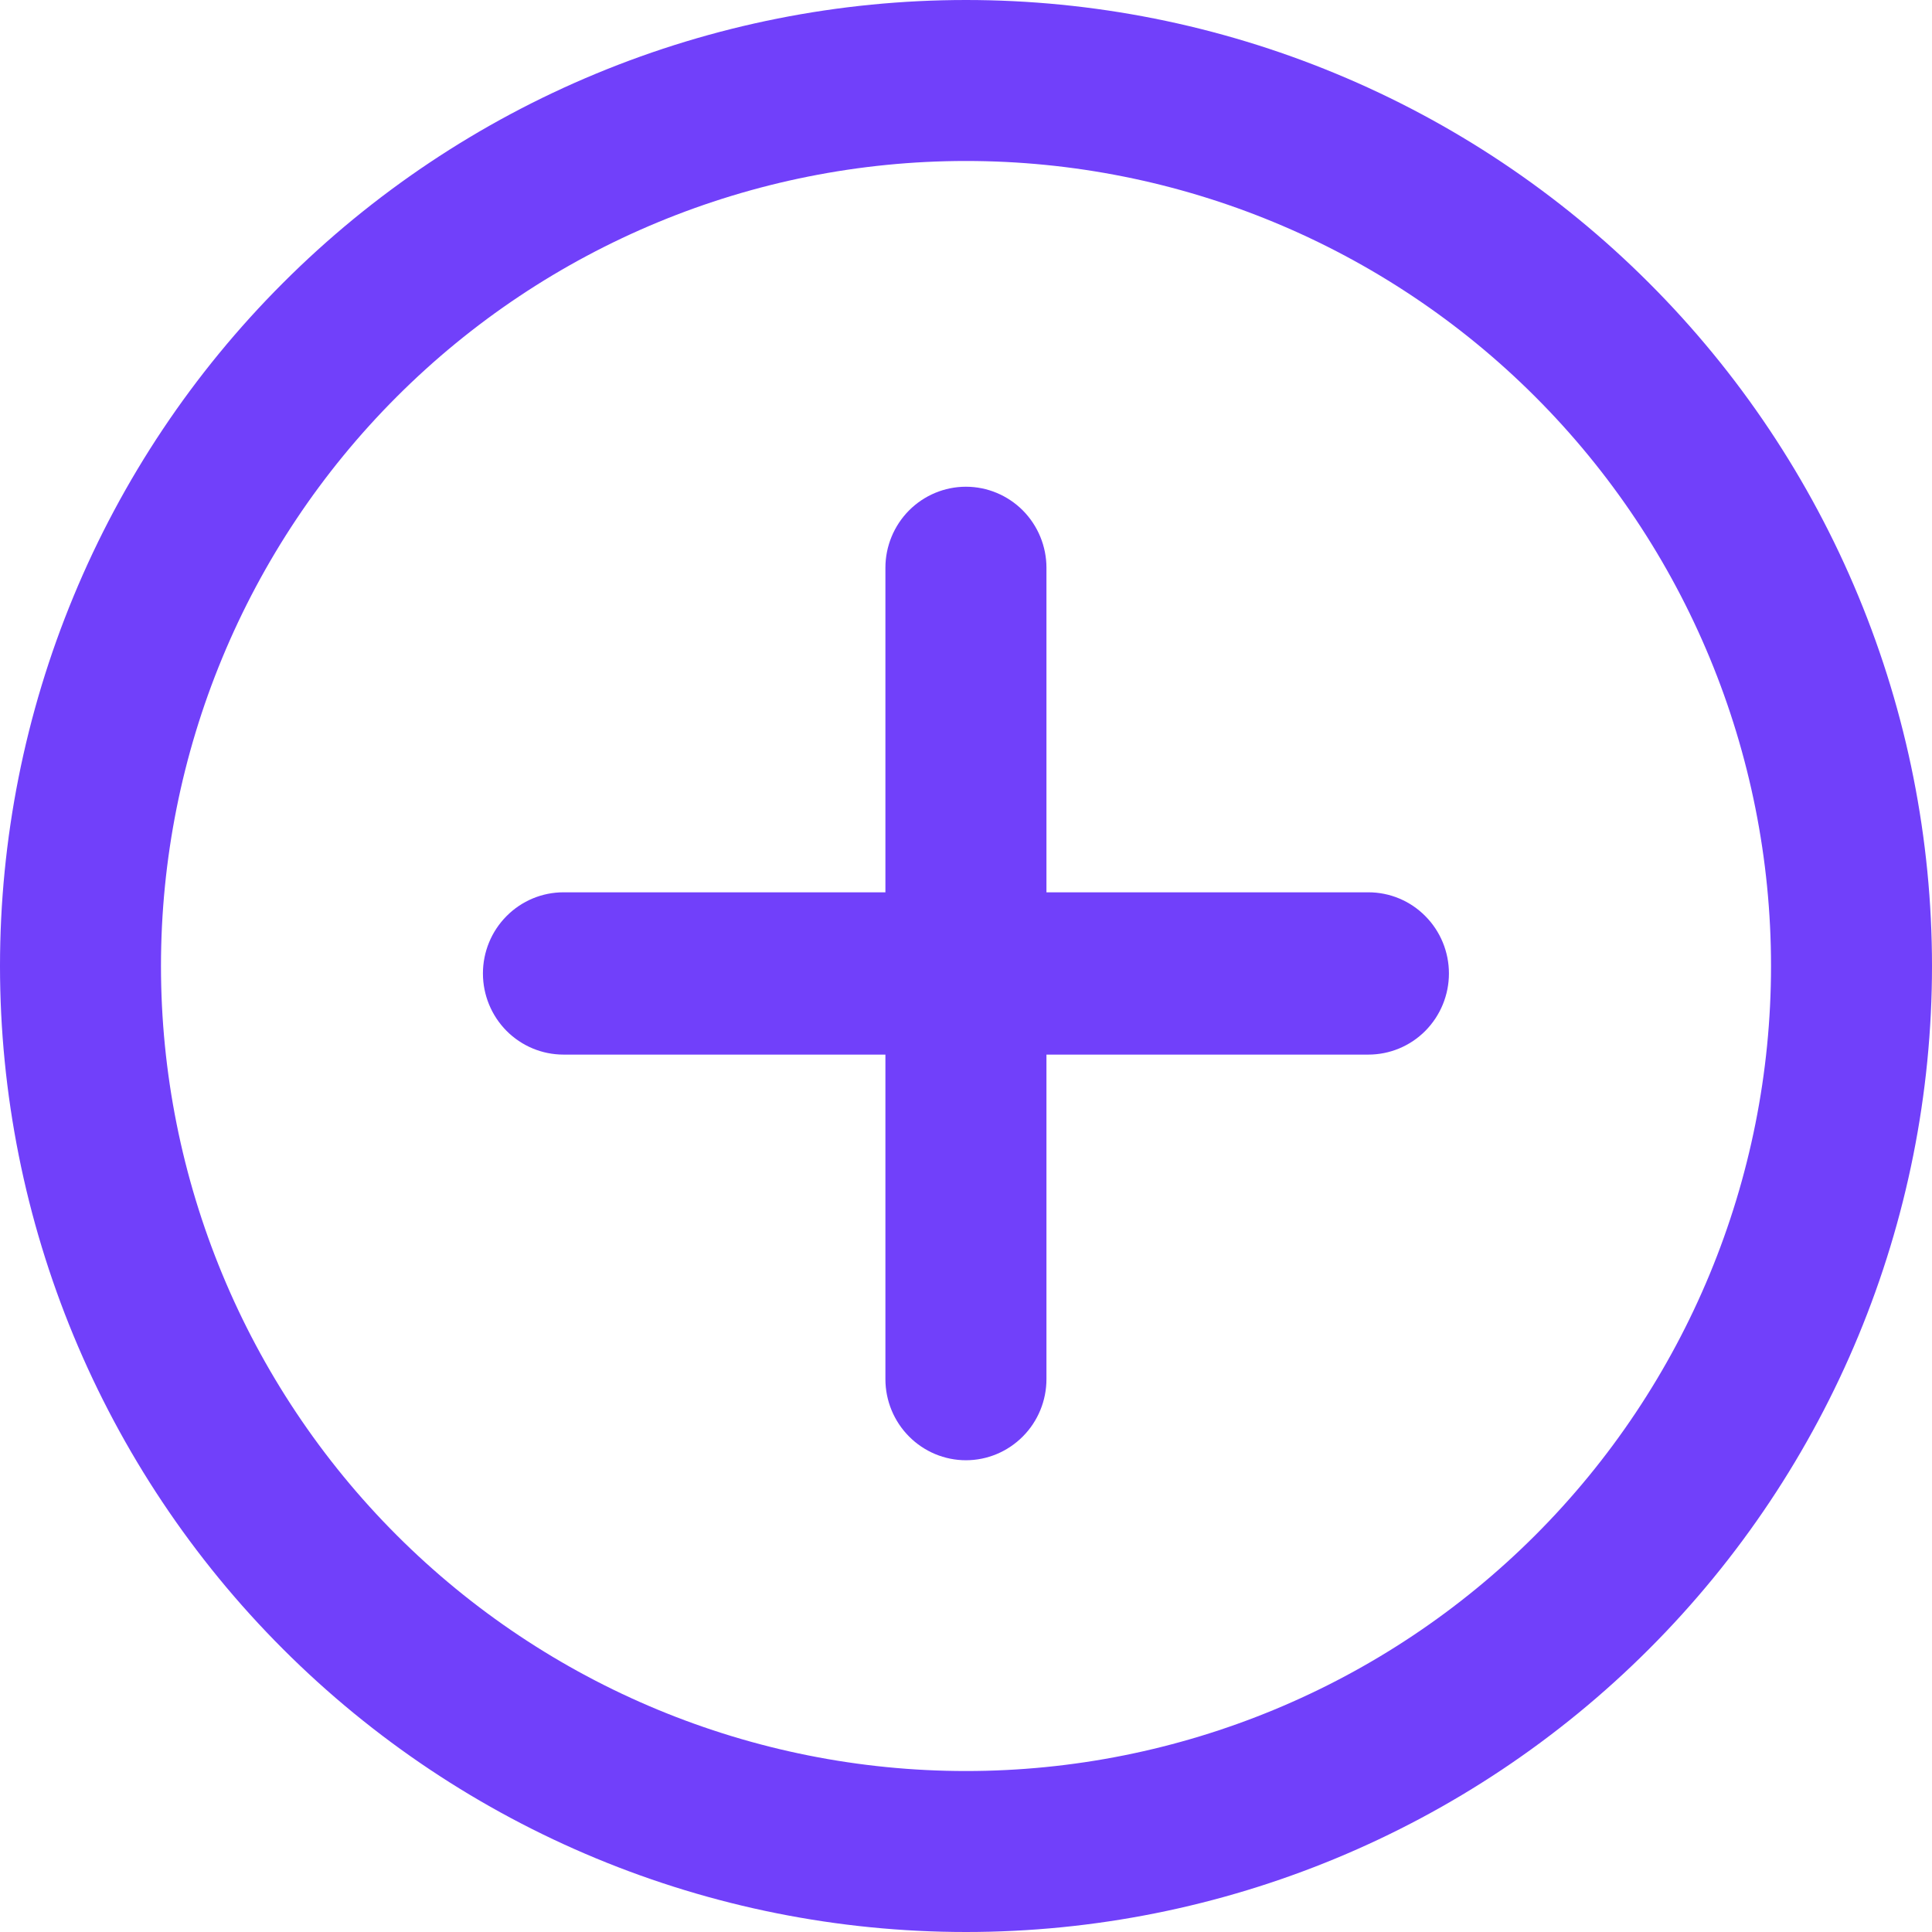 <svg width="28" height="28" viewBox="0 0 28 28" fill="none" xmlns="http://www.w3.org/2000/svg">
<path d="M13.999 7.054C14.308 7.054 14.605 7.178 14.824 7.398C15.043 7.619 15.166 7.918 15.166 8.229V12.932H19.832C20.142 12.932 20.439 13.056 20.657 13.277C20.876 13.497 20.999 13.796 20.999 14.108C20.999 14.42 20.876 14.719 20.657 14.94C20.439 15.16 20.142 15.284 19.832 15.284H15.166V19.987C15.166 20.299 15.043 20.598 14.824 20.818C14.605 21.039 14.308 21.163 13.999 21.163C13.69 21.163 13.393 21.039 13.174 20.818C12.955 20.598 12.832 20.299 12.832 19.987V15.284H8.166C7.856 15.284 7.56 15.16 7.341 14.94C7.122 14.719 6.999 14.42 6.999 14.108C6.999 13.796 7.122 13.497 7.341 13.277C7.56 13.056 7.856 12.932 8.166 12.932H12.832V8.229C12.832 7.918 12.955 7.619 13.174 7.398C13.393 7.178 13.69 7.054 13.999 7.054Z" fill="#7140FA"/>
<path d="M0 14C-2.73959e-08 12.162 0.362 10.341 1.066 8.642C1.769 6.944 2.8 5.401 4.101 4.101C5.401 2.8 6.944 1.769 8.642 1.066C10.341 0.362 12.162 0 14 0C15.838 0 17.659 0.362 19.358 1.066C21.056 1.769 22.599 2.8 23.899 4.101C25.2 5.401 26.231 6.944 26.934 8.642C27.638 10.341 28 12.162 28 14C28 17.713 26.525 21.274 23.899 23.899C21.274 26.525 17.713 28 14 28C10.287 28 6.726 26.525 4.101 23.899C1.475 21.274 5.53285e-08 17.713 0 14ZM14 2.333C10.906 2.333 7.938 3.562 5.75 5.75C3.562 7.938 2.333 10.906 2.333 14C2.333 17.094 3.562 20.062 5.75 22.25C7.938 24.438 10.906 25.667 14 25.667C17.094 25.667 20.062 24.438 22.25 22.25C24.438 20.062 25.667 17.094 25.667 14C25.667 10.906 24.438 7.938 22.25 5.75C20.062 3.562 17.094 2.333 14 2.333Z" fill="#7140FA"/>
</svg>
